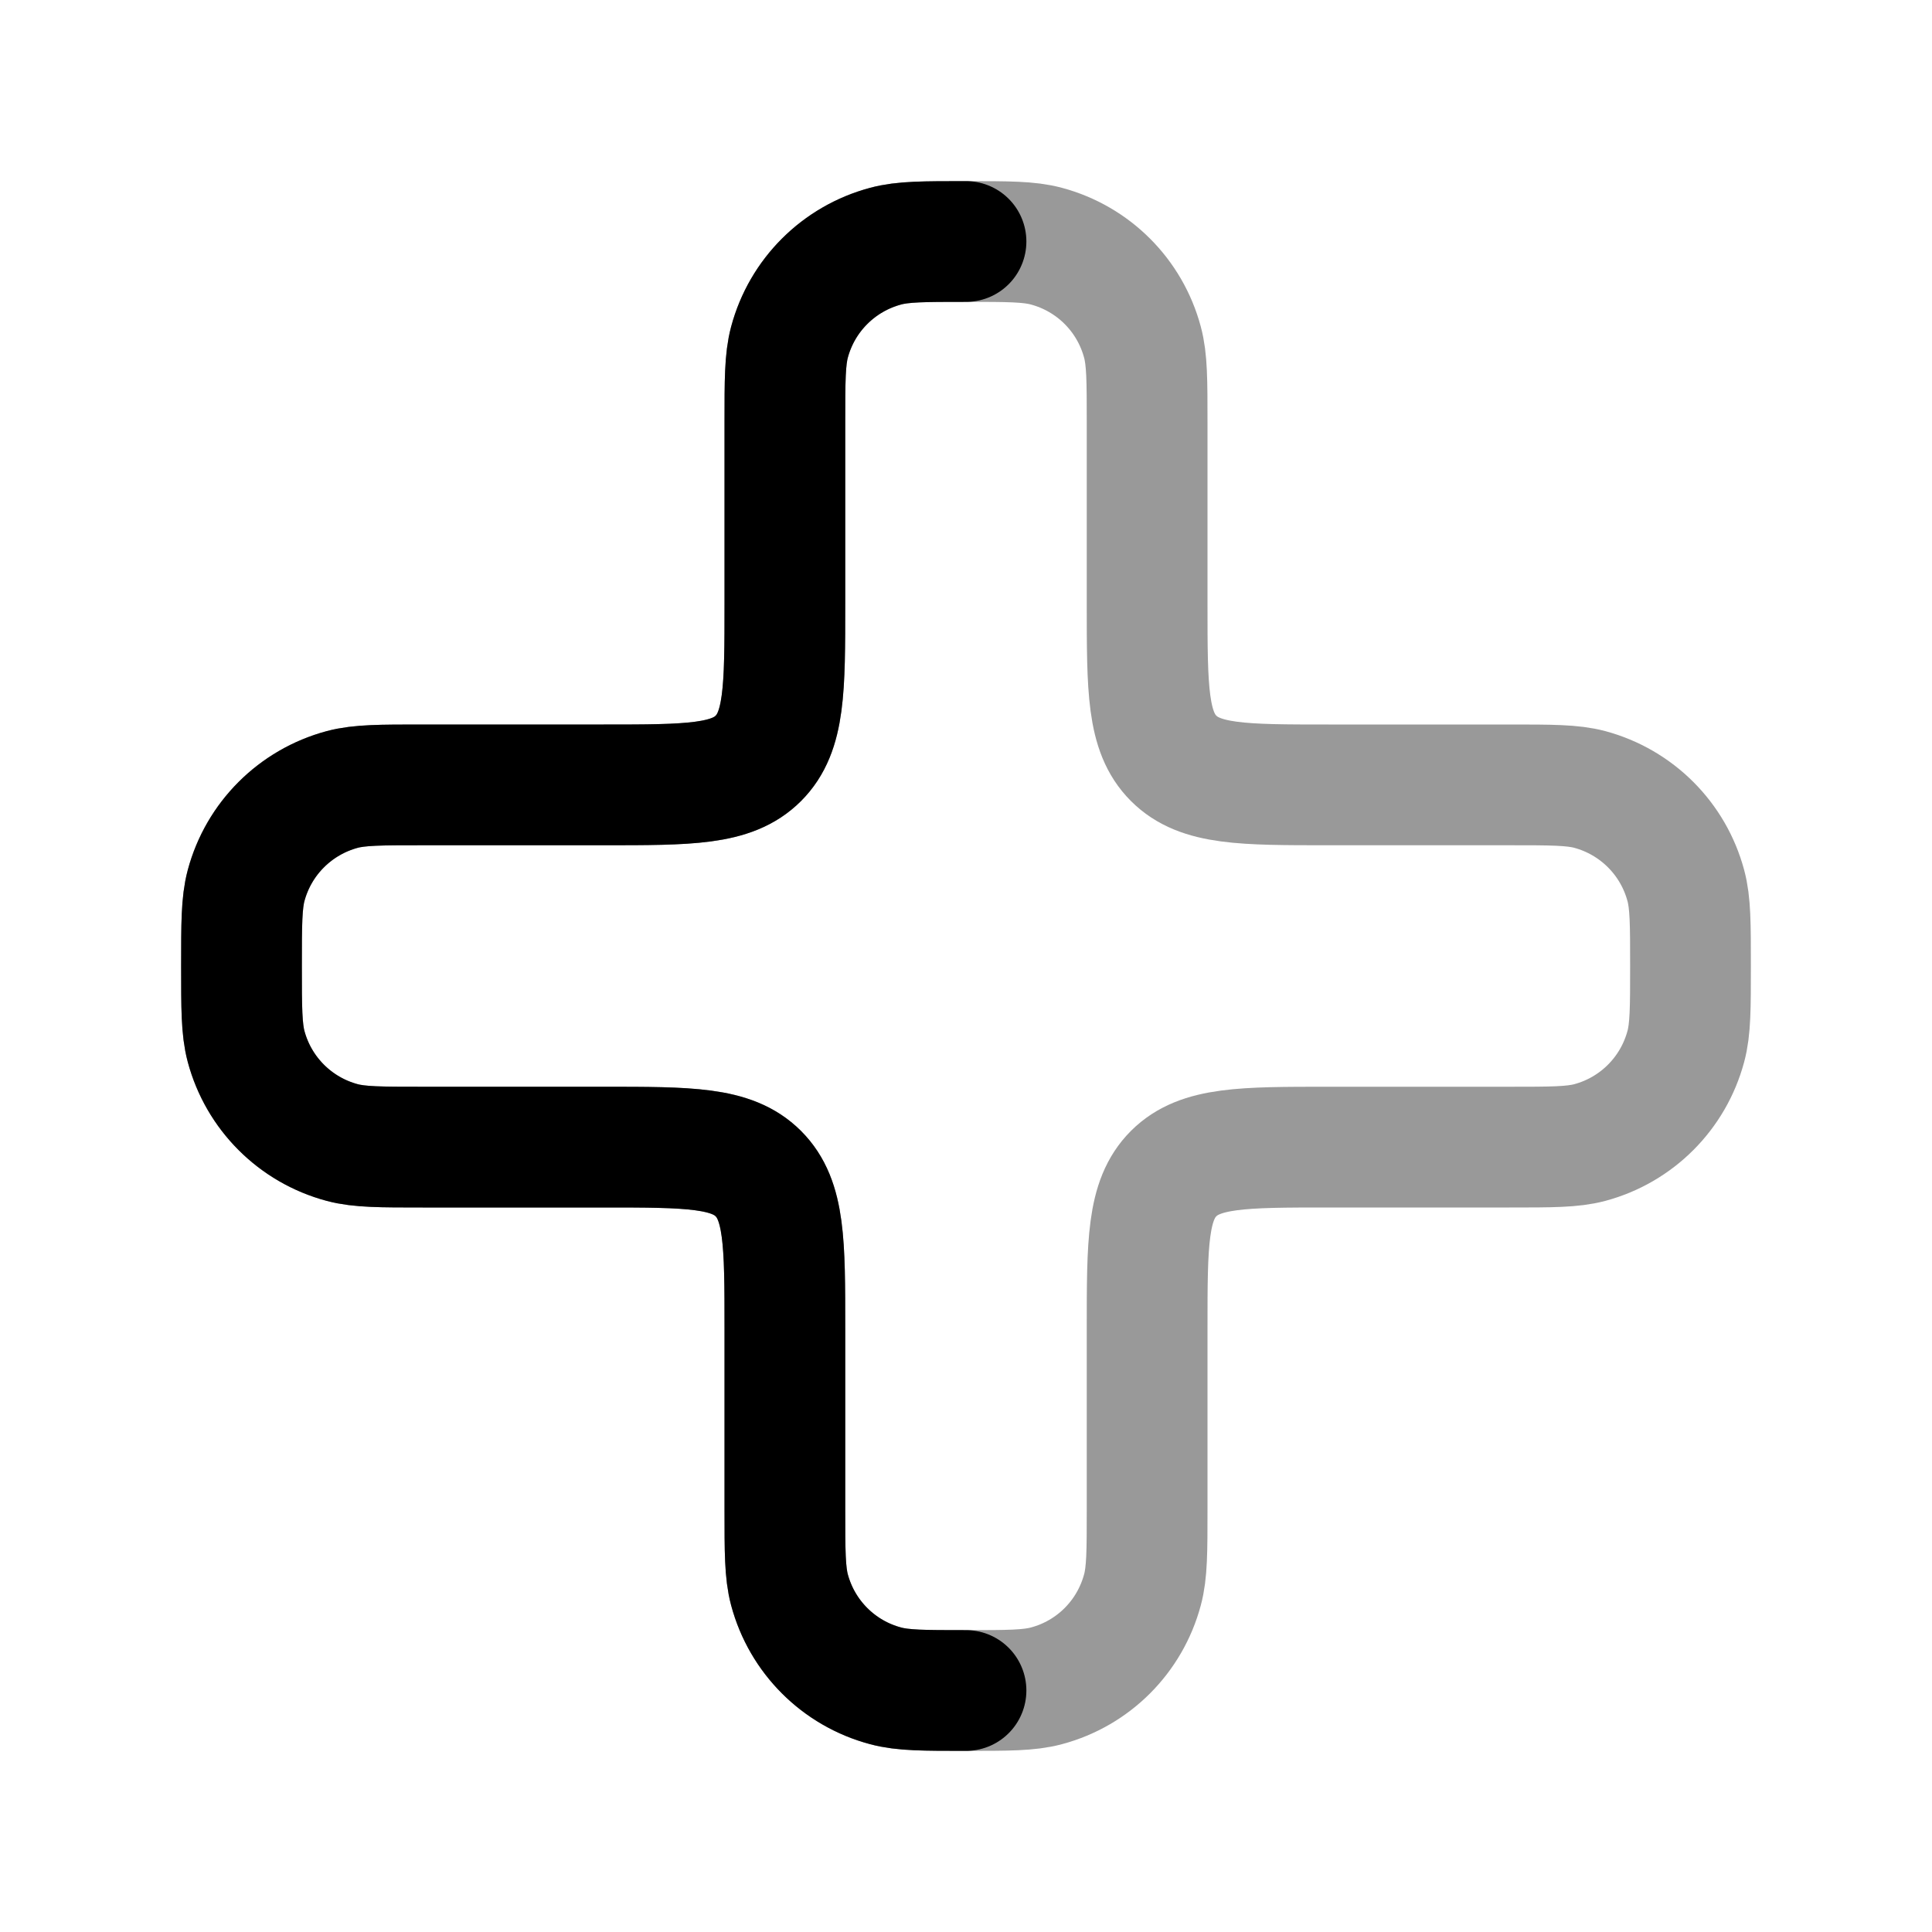 <svg width="24" height="24" viewBox="0 0 24 24" fill="none" xmlns="http://www.w3.org/2000/svg">
<path opacity="0.4" d="M14.25 7.5V5.25C14.25 4.727 14.25 4.465 14.192 4.251C14.036 3.668 13.582 3.214 12.999 3.058C12.785 3 12.523 3 12 3C11.477 3 11.215 3 11.001 3.058C10.418 3.214 9.963 3.668 9.807 4.251C9.75 4.465 9.75 4.727 9.75 5.25V7.5C9.75 8.561 9.75 9.091 9.42 9.42C9.091 9.75 8.561 9.75 7.5 9.75L5.25 9.75C4.727 9.75 4.465 9.75 4.251 9.807C3.668 9.964 3.213 10.418 3.057 11.001C3 11.215 3 11.477 3 12C3 12.523 3 12.785 3.057 12.999C3.213 13.582 3.668 14.037 4.251 14.193C4.465 14.25 4.727 14.25 5.25 14.25H7.5C8.561 14.25 9.091 14.25 9.42 14.579C9.75 14.909 9.75 15.439 9.75 16.5V18.75C9.75 19.273 9.75 19.535 9.807 19.749C9.963 20.332 10.418 20.787 11.001 20.942C11.215 21 11.477 21 12 21C12.523 21 12.785 21 12.999 20.942C13.582 20.787 14.036 20.332 14.192 19.749C14.25 19.535 14.25 19.273 14.25 18.75V16.5C14.25 15.439 14.25 14.909 14.579 14.579C14.909 14.25 15.439 14.25 16.5 14.25H18.75C19.273 14.25 19.535 14.25 19.749 14.193C20.331 14.037 20.786 13.582 20.942 12.999C21 12.785 21 12.523 21 12C21 11.477 21 11.215 20.942 11.001C20.786 10.418 20.331 9.964 19.749 9.807C19.535 9.75 19.273 9.75 18.75 9.75H16.5C15.439 9.75 14.909 9.75 14.579 9.42C14.25 9.091 14.25 8.561 14.25 7.5Z" stroke="currentColor" stroke-width="1.5" stroke-linecap="round" stroke-linejoin="round"/>
<path d="M12 21C11.477 21 11.215 21 11.001 20.942C10.418 20.787 9.963 20.332 9.807 19.749C9.75 19.535 9.75 19.273 9.75 18.75V16.5C9.75 15.439 9.75 14.909 9.42 14.579C9.091 14.25 8.561 14.25 7.5 14.25H5.25C4.727 14.25 4.465 14.25 4.251 14.193C3.668 14.037 3.213 13.582 3.057 12.999C3 12.785 3 12.523 3 12C3 11.477 3 11.215 3.057 11.001C3.213 10.418 3.668 9.964 4.251 9.807C4.465 9.75 4.727 9.75 5.25 9.75L7.5 9.75C8.561 9.75 9.091 9.75 9.42 9.421C9.75 9.091 9.75 8.561 9.75 7.5V5.25C9.75 4.727 9.75 4.465 9.807 4.251C9.963 3.668 10.418 3.214 11.001 3.058C11.215 3 11.477 3 12 3" stroke="currentColor" stroke-width="1.5" stroke-linecap="round" stroke-linejoin="round"/>
</svg>
